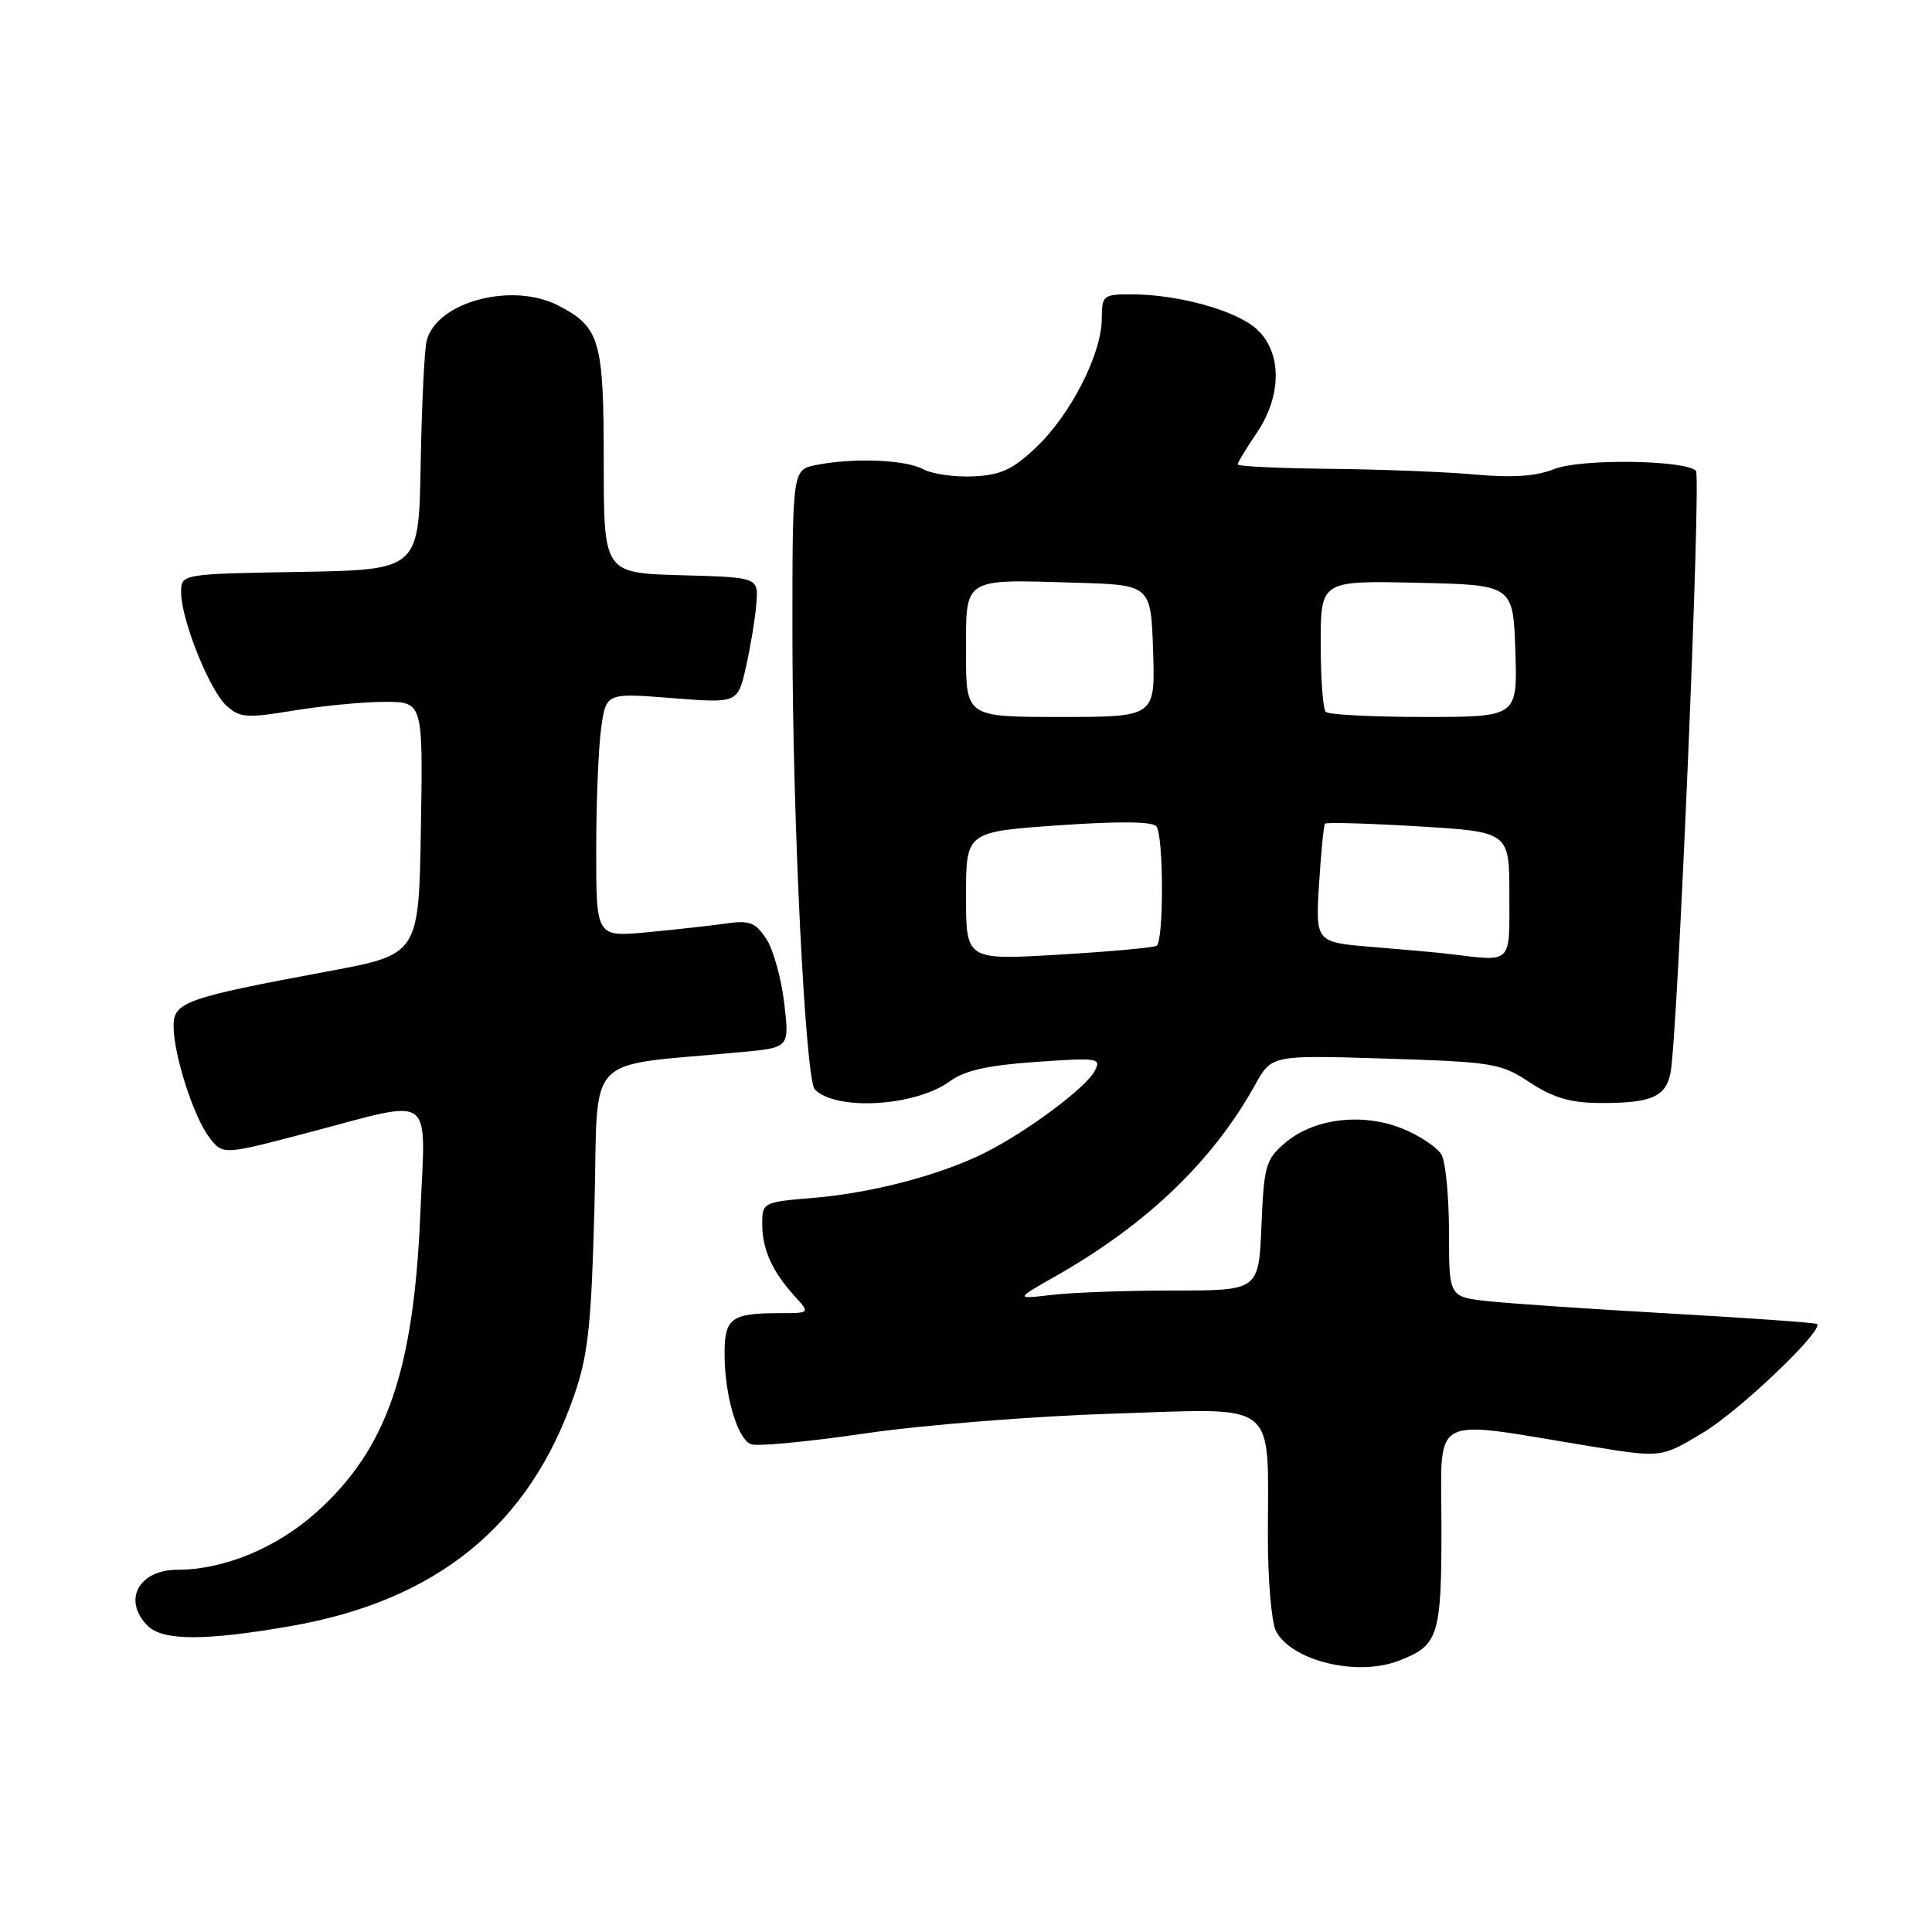 <?xml version="1.0" encoding="UTF-8" standalone="no"?>
<!DOCTYPE svg PUBLIC "-//W3C//DTD SVG 1.1//EN" "http://www.w3.org/Graphics/SVG/1.1/DTD/svg11.dtd" >
<svg xmlns="http://www.w3.org/2000/svg" xmlns:xlink="http://www.w3.org/1999/xlink" version="1.1" viewBox="0 0 256 256">
 <g >
 <path fill="currentColor"
d=" M 185.28 220.08 C 190.62 218.05 191.00 216.88 191.00 202.33 C 191.00 187.04 189.05 188.09 210.81 191.65 C 220.13 193.17 220.13 193.17 225.67 189.83 C 230.49 186.94 241.64 176.31 240.77 175.44 C 240.60 175.27 231.92 174.65 221.48 174.06 C 211.04 173.47 200.14 172.73 197.25 172.42 C 192.00 171.86 192.00 171.86 192.00 163.36 C 192.00 158.69 191.56 154.05 191.03 153.05 C 190.50 152.06 188.15 150.48 185.81 149.54 C 180.46 147.40 174.04 148.20 170.23 151.48 C 167.72 153.64 167.47 154.51 167.15 162.41 C 166.79 171.00 166.79 171.00 155.54 171.00 C 149.35 171.00 142.08 171.26 139.39 171.58 C 134.50 172.15 134.50 172.15 139.91 169.08 C 152.01 162.19 160.70 153.85 166.33 143.71 C 168.50 139.80 168.50 139.80 183.58 140.27 C 197.87 140.72 198.87 140.88 202.71 143.43 C 205.73 145.42 208.06 146.12 211.80 146.15 C 218.71 146.21 220.69 145.39 221.34 142.22 C 222.30 137.63 225.44 63.11 224.72 62.38 C 223.27 60.94 209.51 60.76 205.99 62.14 C 203.55 63.11 200.40 63.33 195.50 62.88 C 191.65 62.53 182.99 62.19 176.25 62.12 C 169.51 62.06 164.00 61.79 164.00 61.54 C 164.00 61.29 165.12 59.43 166.50 57.40 C 169.87 52.44 169.89 46.73 166.55 43.64 C 163.88 41.16 156.13 39.00 149.92 39.00 C 146.17 39.00 146.00 39.14 145.99 42.25 C 145.98 46.86 141.91 54.86 137.37 59.20 C 134.22 62.21 132.66 62.94 129.00 63.12 C 126.53 63.24 123.52 62.82 122.32 62.17 C 119.94 60.90 113.09 60.63 108.12 61.62 C 105.00 62.25 105.00 62.25 105.00 83.87 C 105.00 108.37 106.71 143.07 107.97 144.36 C 110.80 147.24 121.33 146.60 125.85 143.28 C 127.79 141.85 130.85 141.16 137.26 140.71 C 145.57 140.13 145.97 140.19 145.03 141.95 C 143.83 144.18 136.02 149.99 130.50 152.75 C 124.60 155.70 115.61 158.06 107.85 158.72 C 101.08 159.28 101.00 159.32 101.00 162.21 C 101.00 165.54 102.33 168.49 105.30 171.75 C 107.35 174.00 107.35 174.00 103.26 174.00 C 96.90 174.00 96.00 174.67 96.01 179.36 C 96.01 184.91 97.70 190.67 99.52 191.37 C 100.33 191.68 107.19 191.03 114.75 189.92 C 122.36 188.81 137.03 187.64 147.60 187.31 C 169.73 186.62 168.00 185.23 168.00 203.69 C 168.00 209.43 168.49 215.04 169.08 216.15 C 171.18 220.08 179.79 222.17 185.28 220.08 Z  M 38.55 215.46 C 57.92 212.08 70.16 202.10 76.10 184.83 C 77.94 179.50 78.36 175.56 78.77 159.85 C 79.31 139.01 77.01 141.42 98.31 139.40 C 104.61 138.81 104.61 138.81 103.91 132.89 C 103.53 129.64 102.46 125.82 101.54 124.41 C 100.10 122.22 99.32 121.92 96.18 122.37 C 94.15 122.66 89.46 123.18 85.75 123.53 C 79.00 124.16 79.00 124.16 79.00 112.72 C 79.00 106.43 79.29 99.15 79.65 96.55 C 80.30 91.81 80.30 91.81 89.03 92.50 C 97.75 93.19 97.75 93.19 98.85 88.35 C 99.45 85.68 100.07 81.92 100.22 80.00 C 100.50 76.50 100.50 76.50 90.25 76.22 C 80.00 75.93 80.00 75.93 80.00 61.19 C 80.00 45.06 79.50 43.35 73.99 40.49 C 67.82 37.30 57.73 40.03 56.52 45.22 C 56.23 46.47 55.88 53.80 55.74 61.50 C 55.50 75.50 55.50 75.50 39.75 75.78 C 24.00 76.05 24.00 76.05 24.00 78.49 C 24.00 82.10 27.75 91.46 30.01 93.51 C 31.78 95.12 32.69 95.18 38.93 94.15 C 42.76 93.52 48.17 93.00 50.97 93.00 C 56.05 93.00 56.05 93.00 55.77 109.73 C 55.50 126.47 55.50 126.47 43.50 128.70 C 24.58 132.22 23.00 132.78 23.00 135.95 C 23.00 139.76 25.68 148.09 27.78 150.77 C 29.55 153.05 29.55 153.05 41.02 150.03 C 57.85 145.61 56.38 144.54 55.70 160.75 C 54.82 181.71 51.25 192.00 41.96 200.35 C 36.68 205.10 29.68 208.00 23.52 208.00 C 18.36 208.00 16.20 212.06 19.57 215.43 C 21.57 217.43 27.21 217.44 38.55 215.46 Z  M 128.00 118.72 C 128.00 110.22 128.00 110.22 140.25 109.36 C 148.26 108.80 152.75 108.85 153.23 109.50 C 154.20 110.82 154.22 124.75 153.25 125.33 C 152.84 125.57 146.99 126.10 140.25 126.50 C 128.00 127.22 128.00 127.22 128.00 118.72 Z  M 192.00 126.40 C 190.62 126.23 186.08 125.82 181.90 125.48 C 174.31 124.86 174.31 124.86 174.78 117.18 C 175.04 112.96 175.40 109.34 175.57 109.14 C 175.75 108.94 181.32 109.10 187.95 109.50 C 200.00 110.22 200.00 110.22 200.00 118.61 C 200.00 127.90 200.49 127.42 192.00 126.40 Z  M 128.00 86.52 C 128.00 76.42 127.45 76.77 142.50 77.21 C 152.50 77.50 152.50 77.50 152.79 86.25 C 153.08 95.00 153.08 95.00 140.54 95.00 C 128.00 95.00 128.00 95.00 128.00 86.52 Z  M 175.67 94.33 C 175.30 93.97 175.00 89.90 175.00 85.30 C 175.00 76.94 175.00 76.94 187.75 77.22 C 200.50 77.50 200.50 77.50 200.79 86.25 C 201.08 95.00 201.08 95.00 188.71 95.00 C 181.90 95.00 176.03 94.70 175.67 94.33 Z "/>
</g>
</svg>